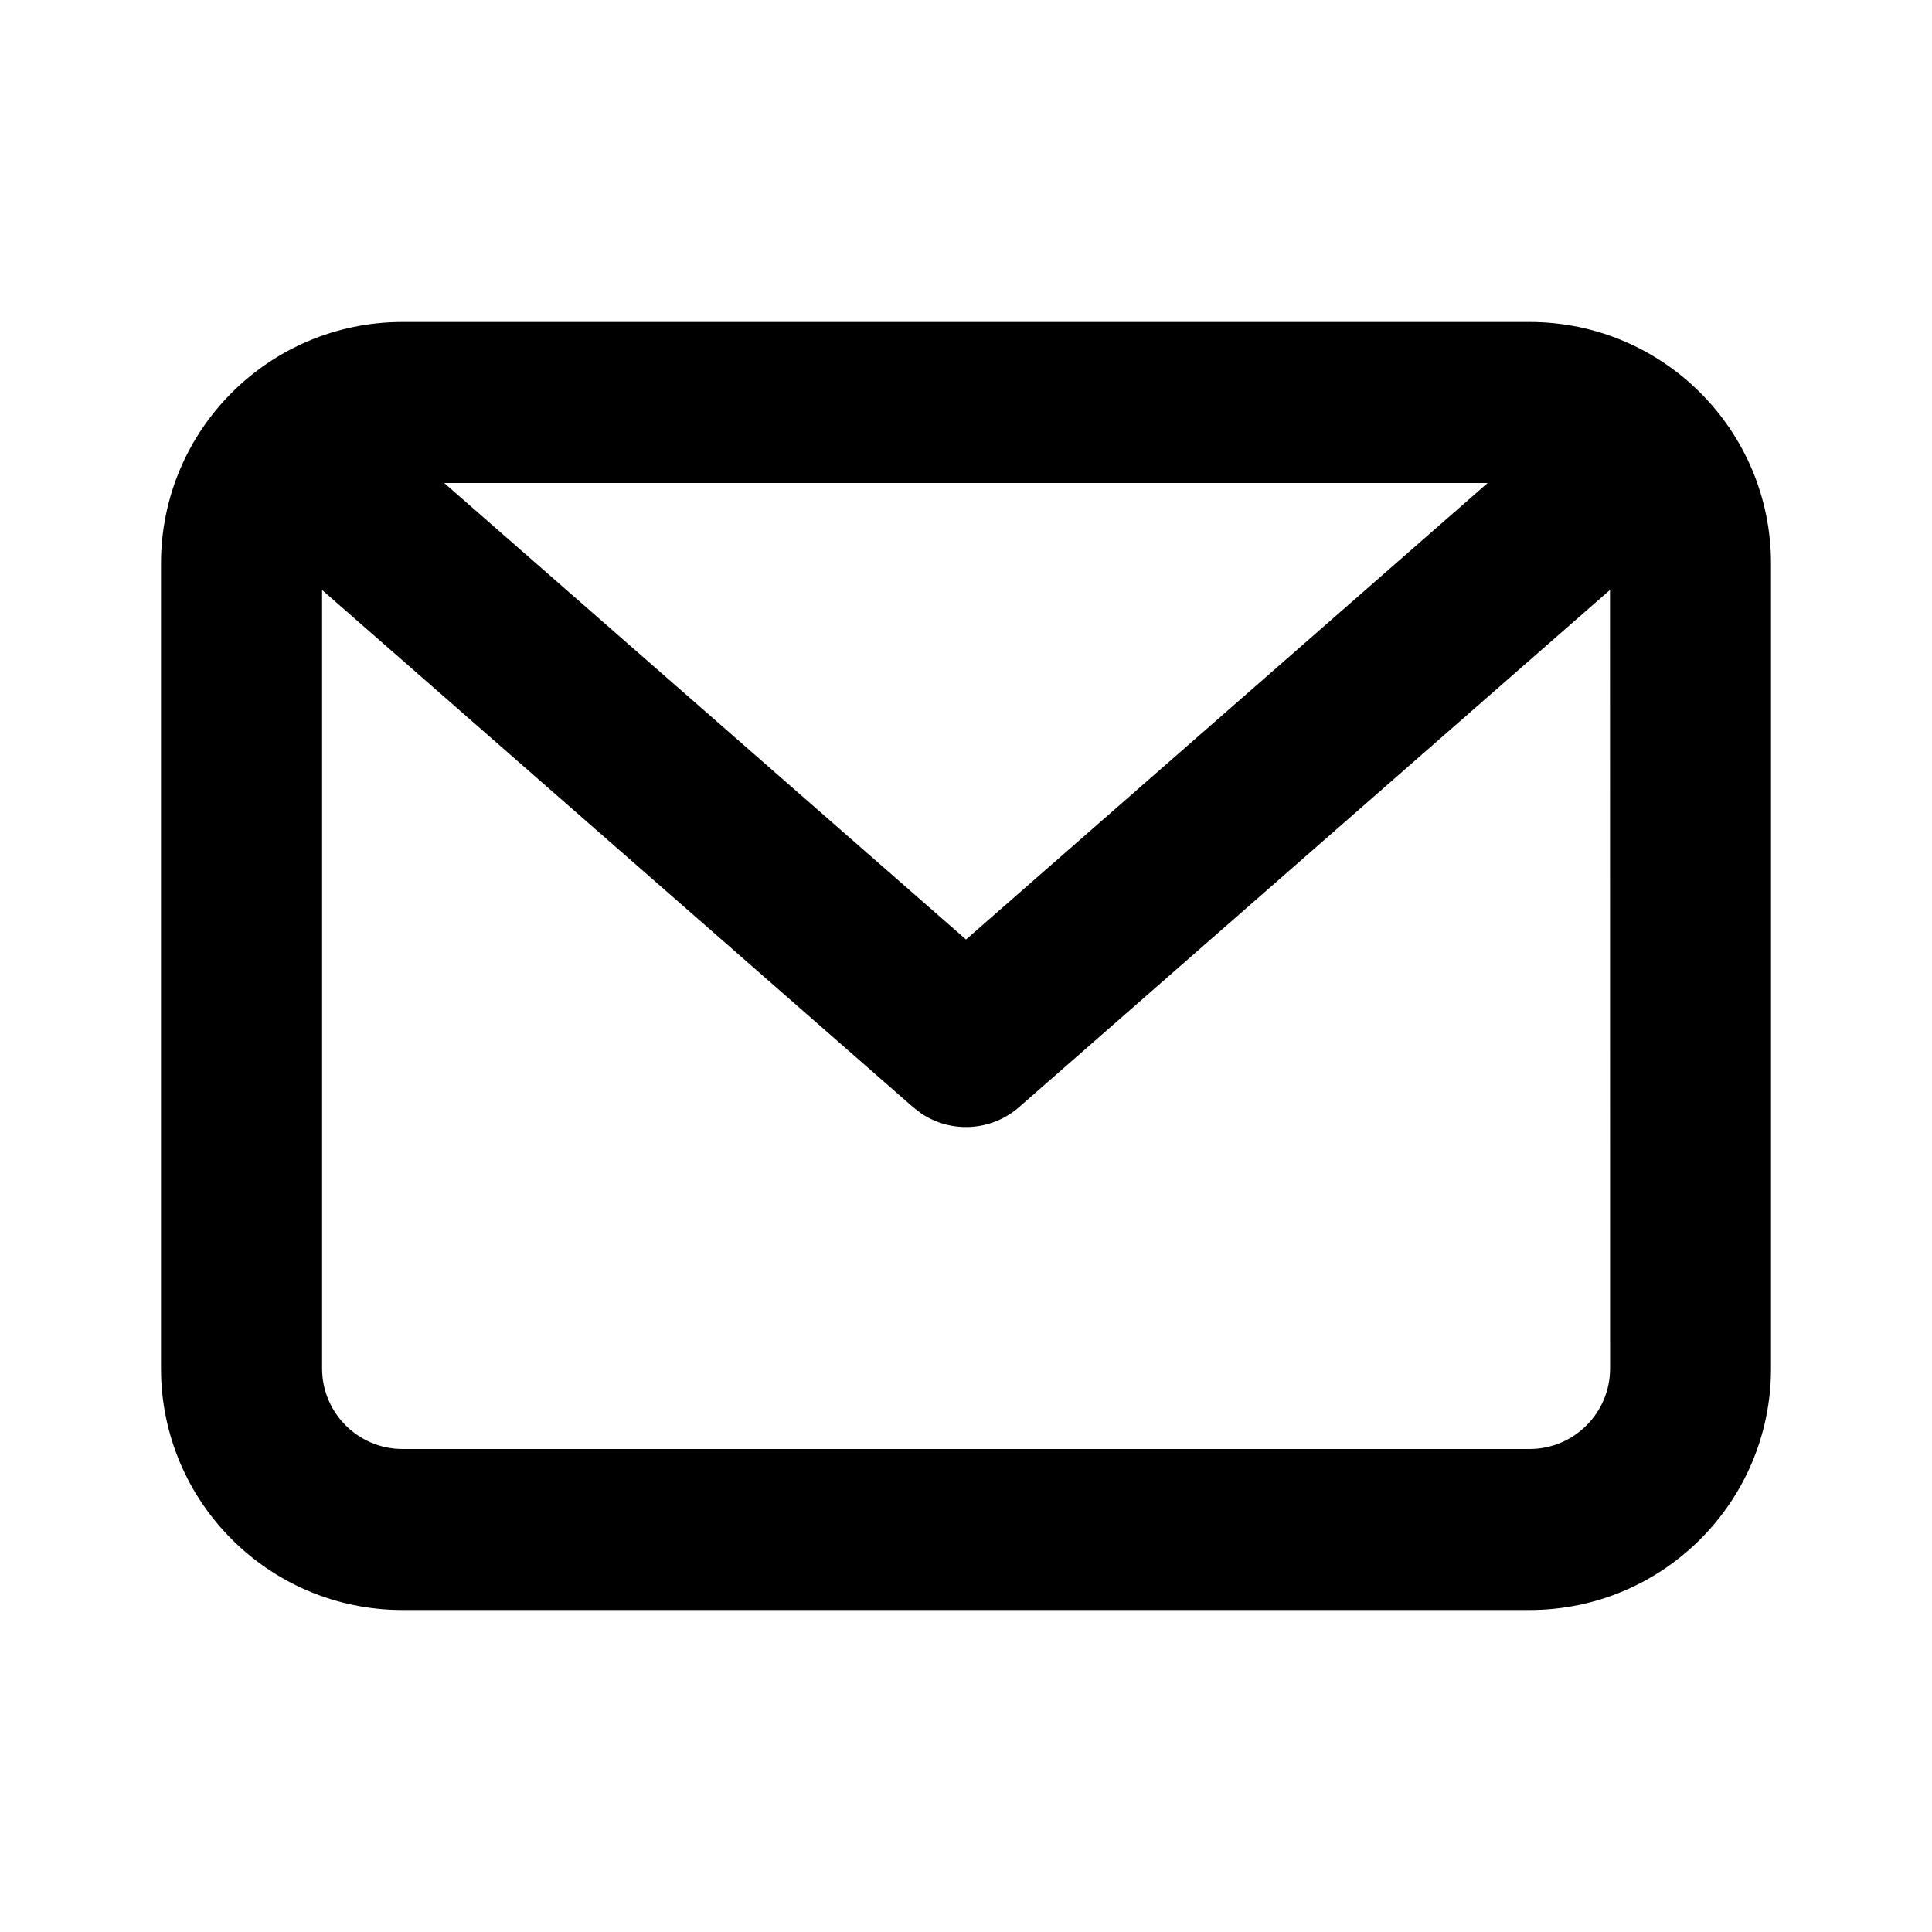 <svg height="24" viewBox="0 0 24 24" width="24" xmlns="http://www.w3.org/2000/svg"><path d="m19 4c1.657 0 3 1.343 3 3v10c0 1.657-1.343 3-3 3h-14c-1.657 0-3-1.343-3-3v-10c0-1.657 1.343-3 3-3zm1 3.328-7.341 6.425c-.346.302-.847.328-1.219.076l-.098-.076-7.341-6.424v9.671c0 .552.448 1 1 1h14c.552 0 1-.448 1-1zm-1.52-1.328h-12.962l6.482 5.671z" fill-rule="evenodd"/></svg>